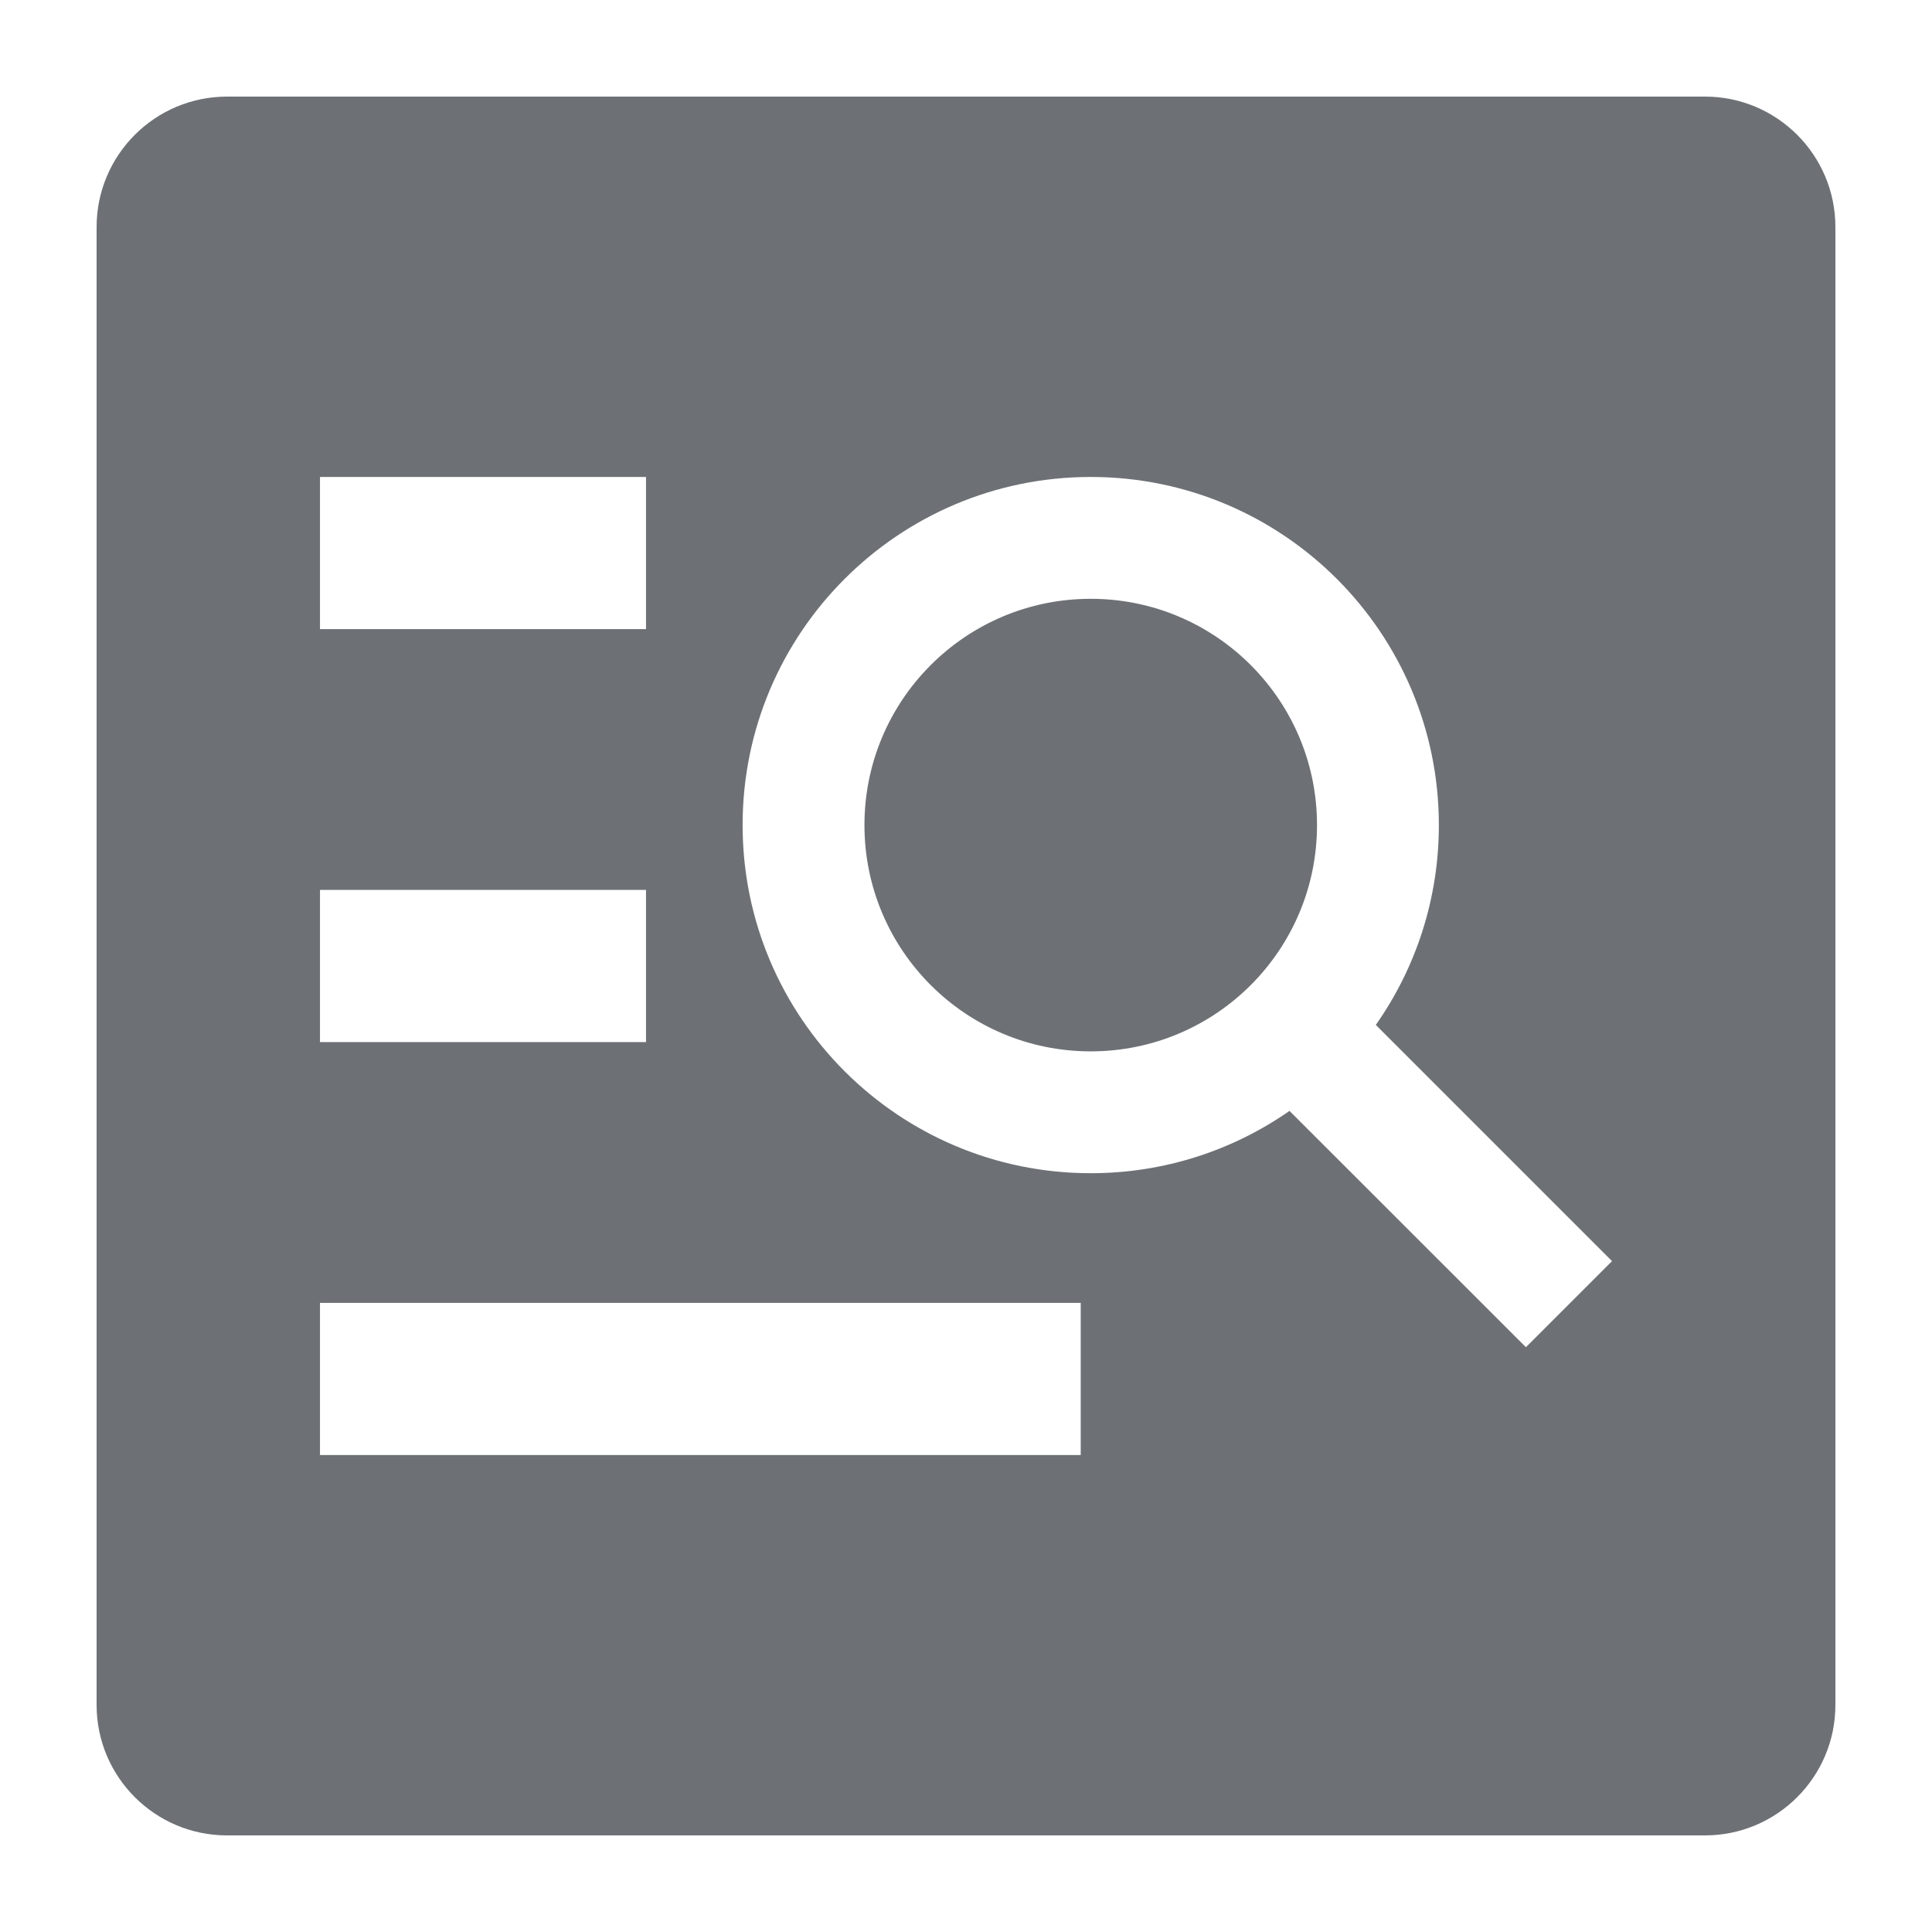 <svg width="16" height="16" viewBox="0 0 16 16" fill="none" xmlns="http://www.w3.org/2000/svg">
<g clip-path="url(#clip0_16565_43558)">
<path fill-rule="evenodd" clip-rule="evenodd" d="M1.88 0.8C1.284 0.8 0.8 1.284 0.8 1.88V14.12C0.8 14.716 1.284 15.2 1.88 15.2H14.12C14.716 15.2 15.2 14.716 15.2 14.12V1.88C15.2 1.284 14.716 0.8 14.12 0.8H1.88ZM2.65 5.21H5.35V3.95H2.65V5.21ZM9.033 9.716C9.645 9.716 10.213 9.525 10.679 9.2L12.637 11.157L13.35 10.444L11.394 8.488C11.723 8.019 11.916 7.449 11.916 6.833C11.916 5.241 10.625 3.95 9.033 3.95C7.441 3.95 6.15 5.241 6.15 6.833C6.15 8.425 7.441 9.716 9.033 9.716ZM9.033 8.707C10.068 8.707 10.907 7.868 10.907 6.833C10.907 5.798 10.068 4.959 9.033 4.959C7.998 4.959 7.159 5.798 7.159 6.833C7.159 7.868 7.998 8.707 9.033 8.707ZM5.35 8.63H2.65V7.37H5.35V8.63ZM2.65 12.05H8.95V10.79H2.65V12.05Z" fill="#6D7175"/>
</g>
<defs>
<clipPath id="clip0_16565_43558">
<rect width="16" height="16" fill="white"/>
</clipPath>
</defs>
</svg>
